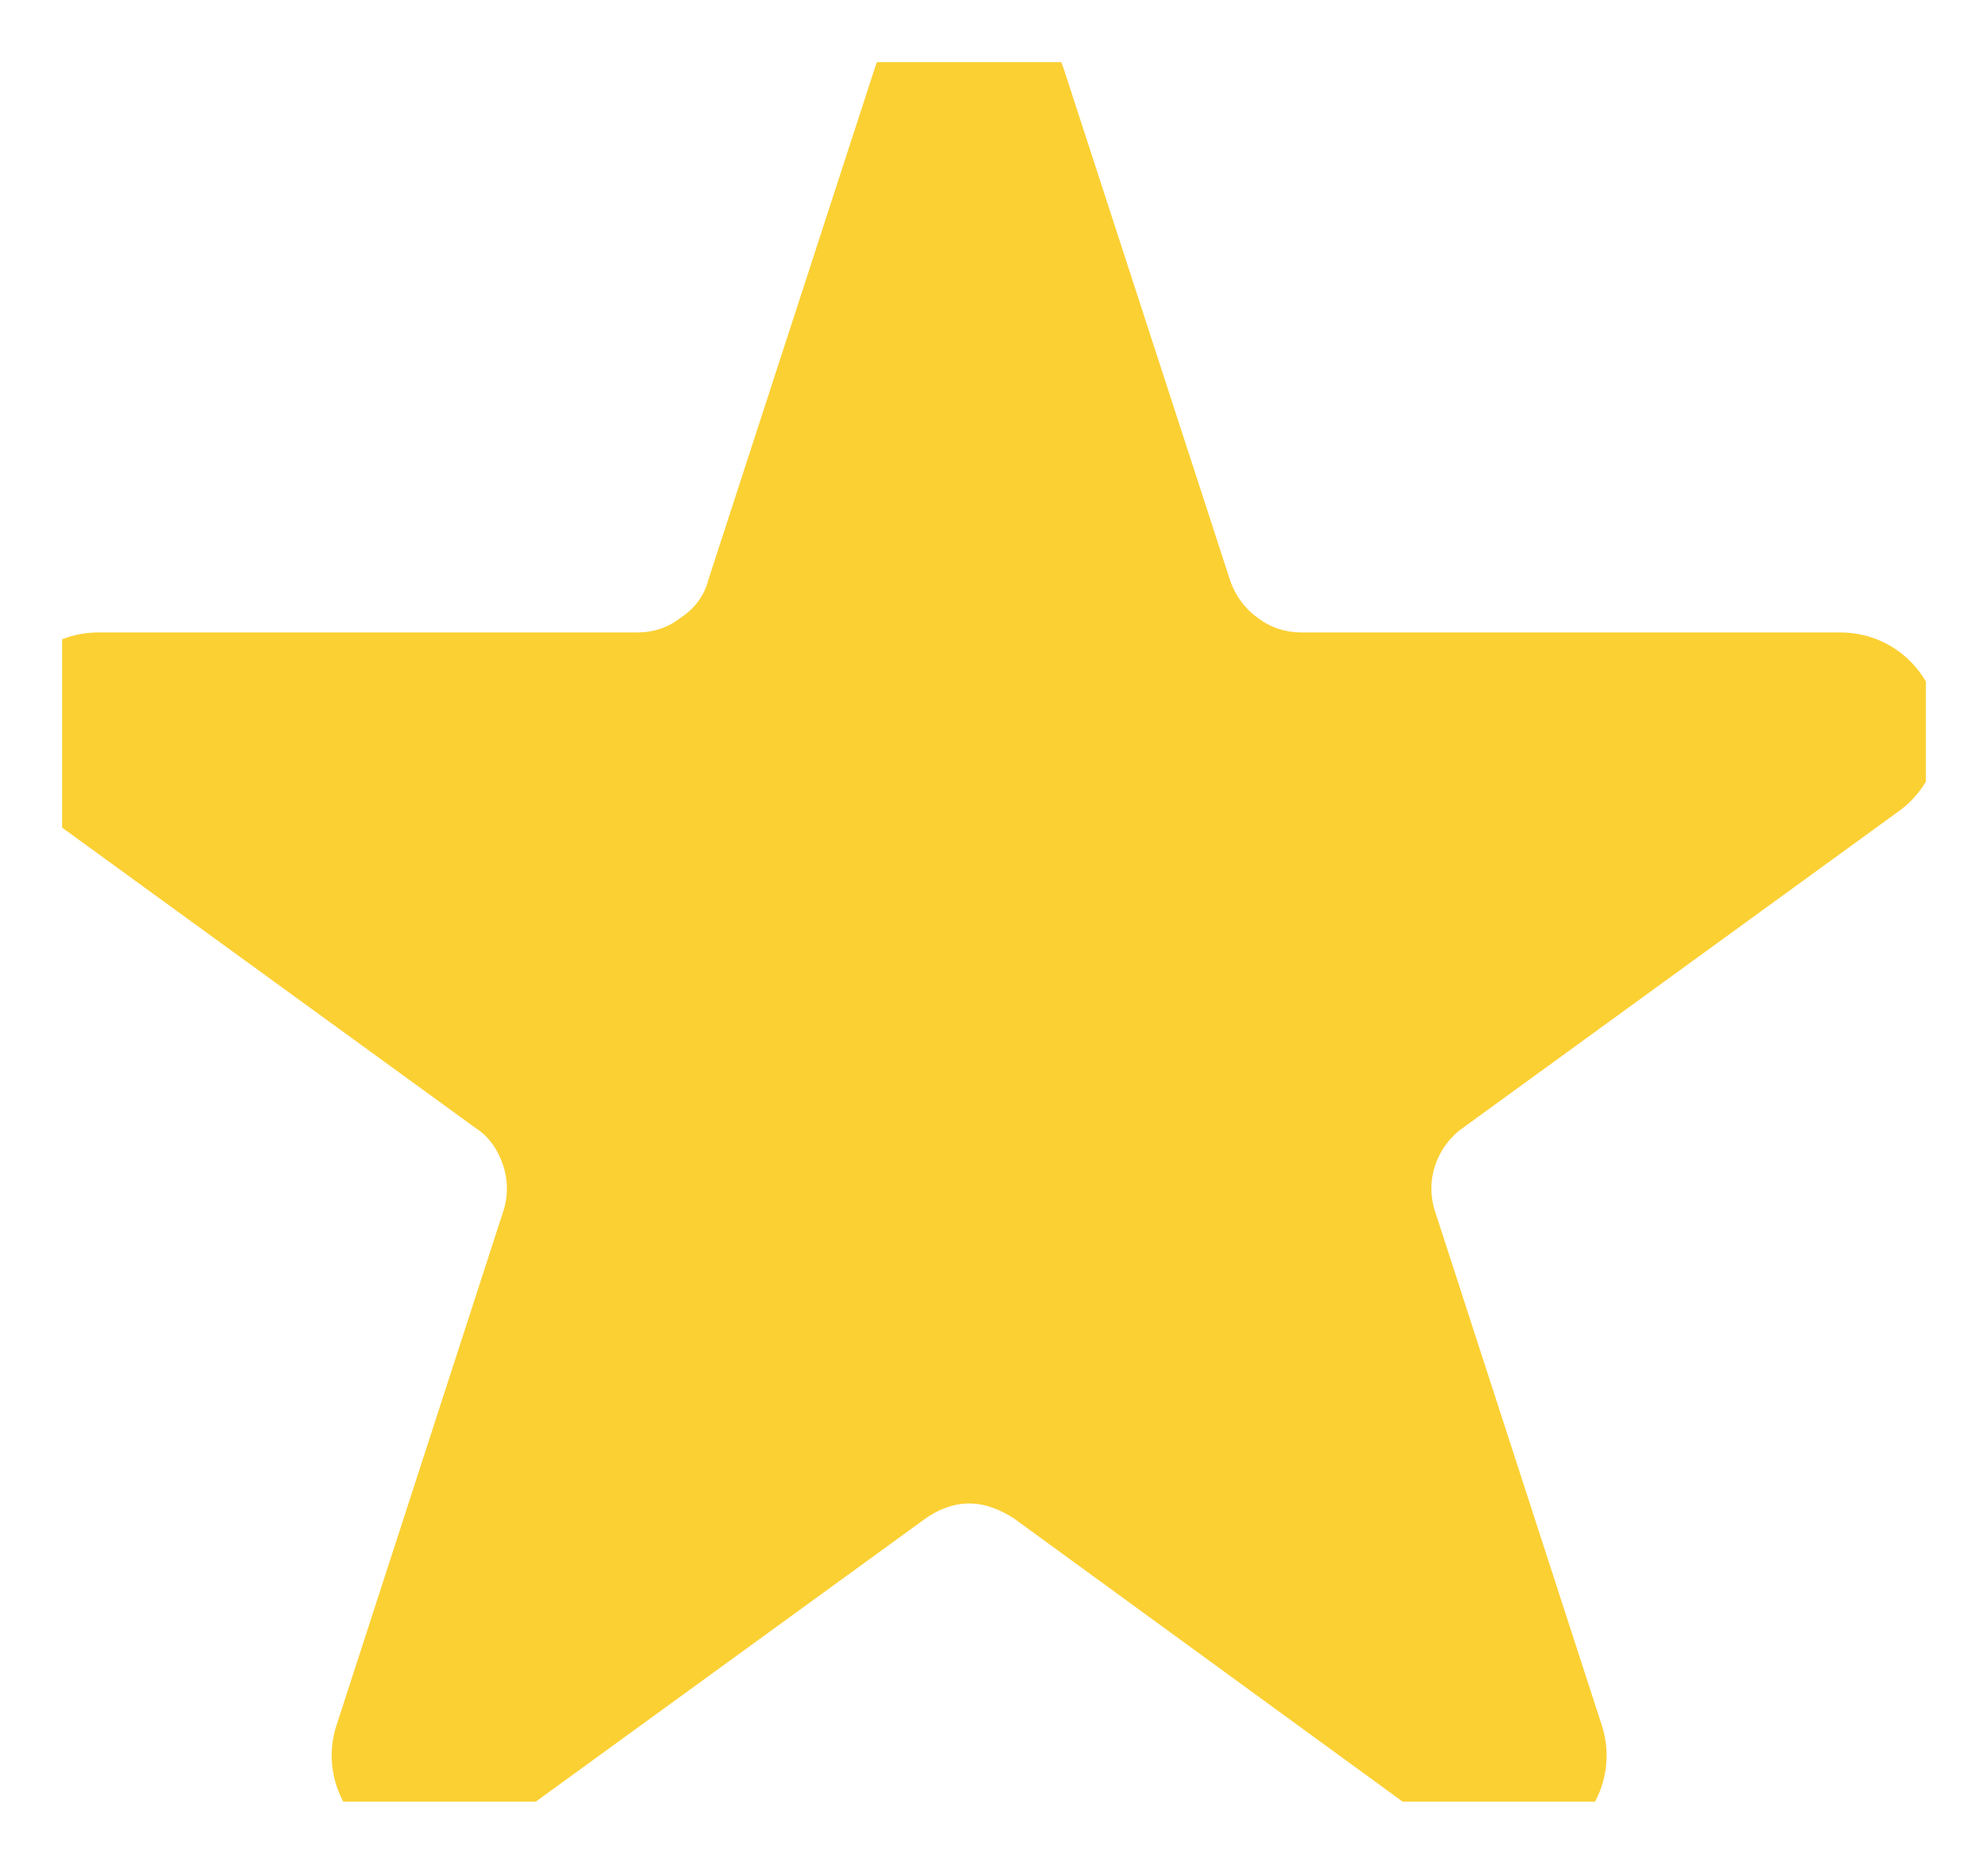 <svg width="16" height="15" viewBox="0 0 16 15" fill="none" xmlns="http://www.w3.org/2000/svg" xmlns:xlink="http://www.w3.org/1999/xlink">
	<desc>
			Created with Pixso.
	</desc>
	<defs>
		<clipPath id="clip53_1271">
			<rect id="star" rx="-0.5" width="15" height="14" transform="translate(0.5 0.5)" fill="white" fill-opacity="0"/>
		</clipPath>
	</defs>
	<rect id="star" rx="-0.5" width="15" height="14" transform="translate(0.5 0.5)" fill="#FFFFFF" fill-opacity="0"/>
	<g clip-path="url(#clip53_1271)">
		<path id="Vector" d="M7.04 0.55C7.15 0.22 7.46 -0.01 7.8 -0.01C8.15 -0.01 8.45 0.22 8.56 0.55L9.9 4.67C9.94 4.79 10.02 4.9 10.12 4.97C10.22 5.05 10.35 5.09 10.47 5.09L14.81 5.09C15.16 5.09 15.46 5.31 15.57 5.64C15.68 5.97 15.56 6.33 15.28 6.53L11.77 9.08C11.67 9.15 11.59 9.26 11.55 9.38C11.51 9.5 11.51 9.63 11.55 9.75L12.89 13.88C13 14.21 12.88 14.57 12.6 14.77C12.32 14.97 11.94 14.97 11.66 14.77L8.16 12.22C8.05 12.15 7.93 12.1 7.8 12.1C7.67 12.1 7.55 12.15 7.45 12.22L3.94 14.77C3.66 14.97 3.28 14.97 3 14.77C2.72 14.57 2.6 14.21 2.71 13.88L4.05 9.75C4.09 9.63 4.09 9.5 4.05 9.38C4.01 9.26 3.94 9.15 3.83 9.08L0.32 6.53C0.04 6.33 -0.07 5.97 0.03 5.64C0.14 5.31 0.45 5.09 0.79 5.09L5.13 5.09C5.26 5.09 5.38 5.05 5.48 4.97C5.59 4.9 5.67 4.79 5.7 4.67L7.04 0.55Z" fill="#FBD033" fill-opacity="1" fill-rule="evenodd"/>
	</g>
</svg>
